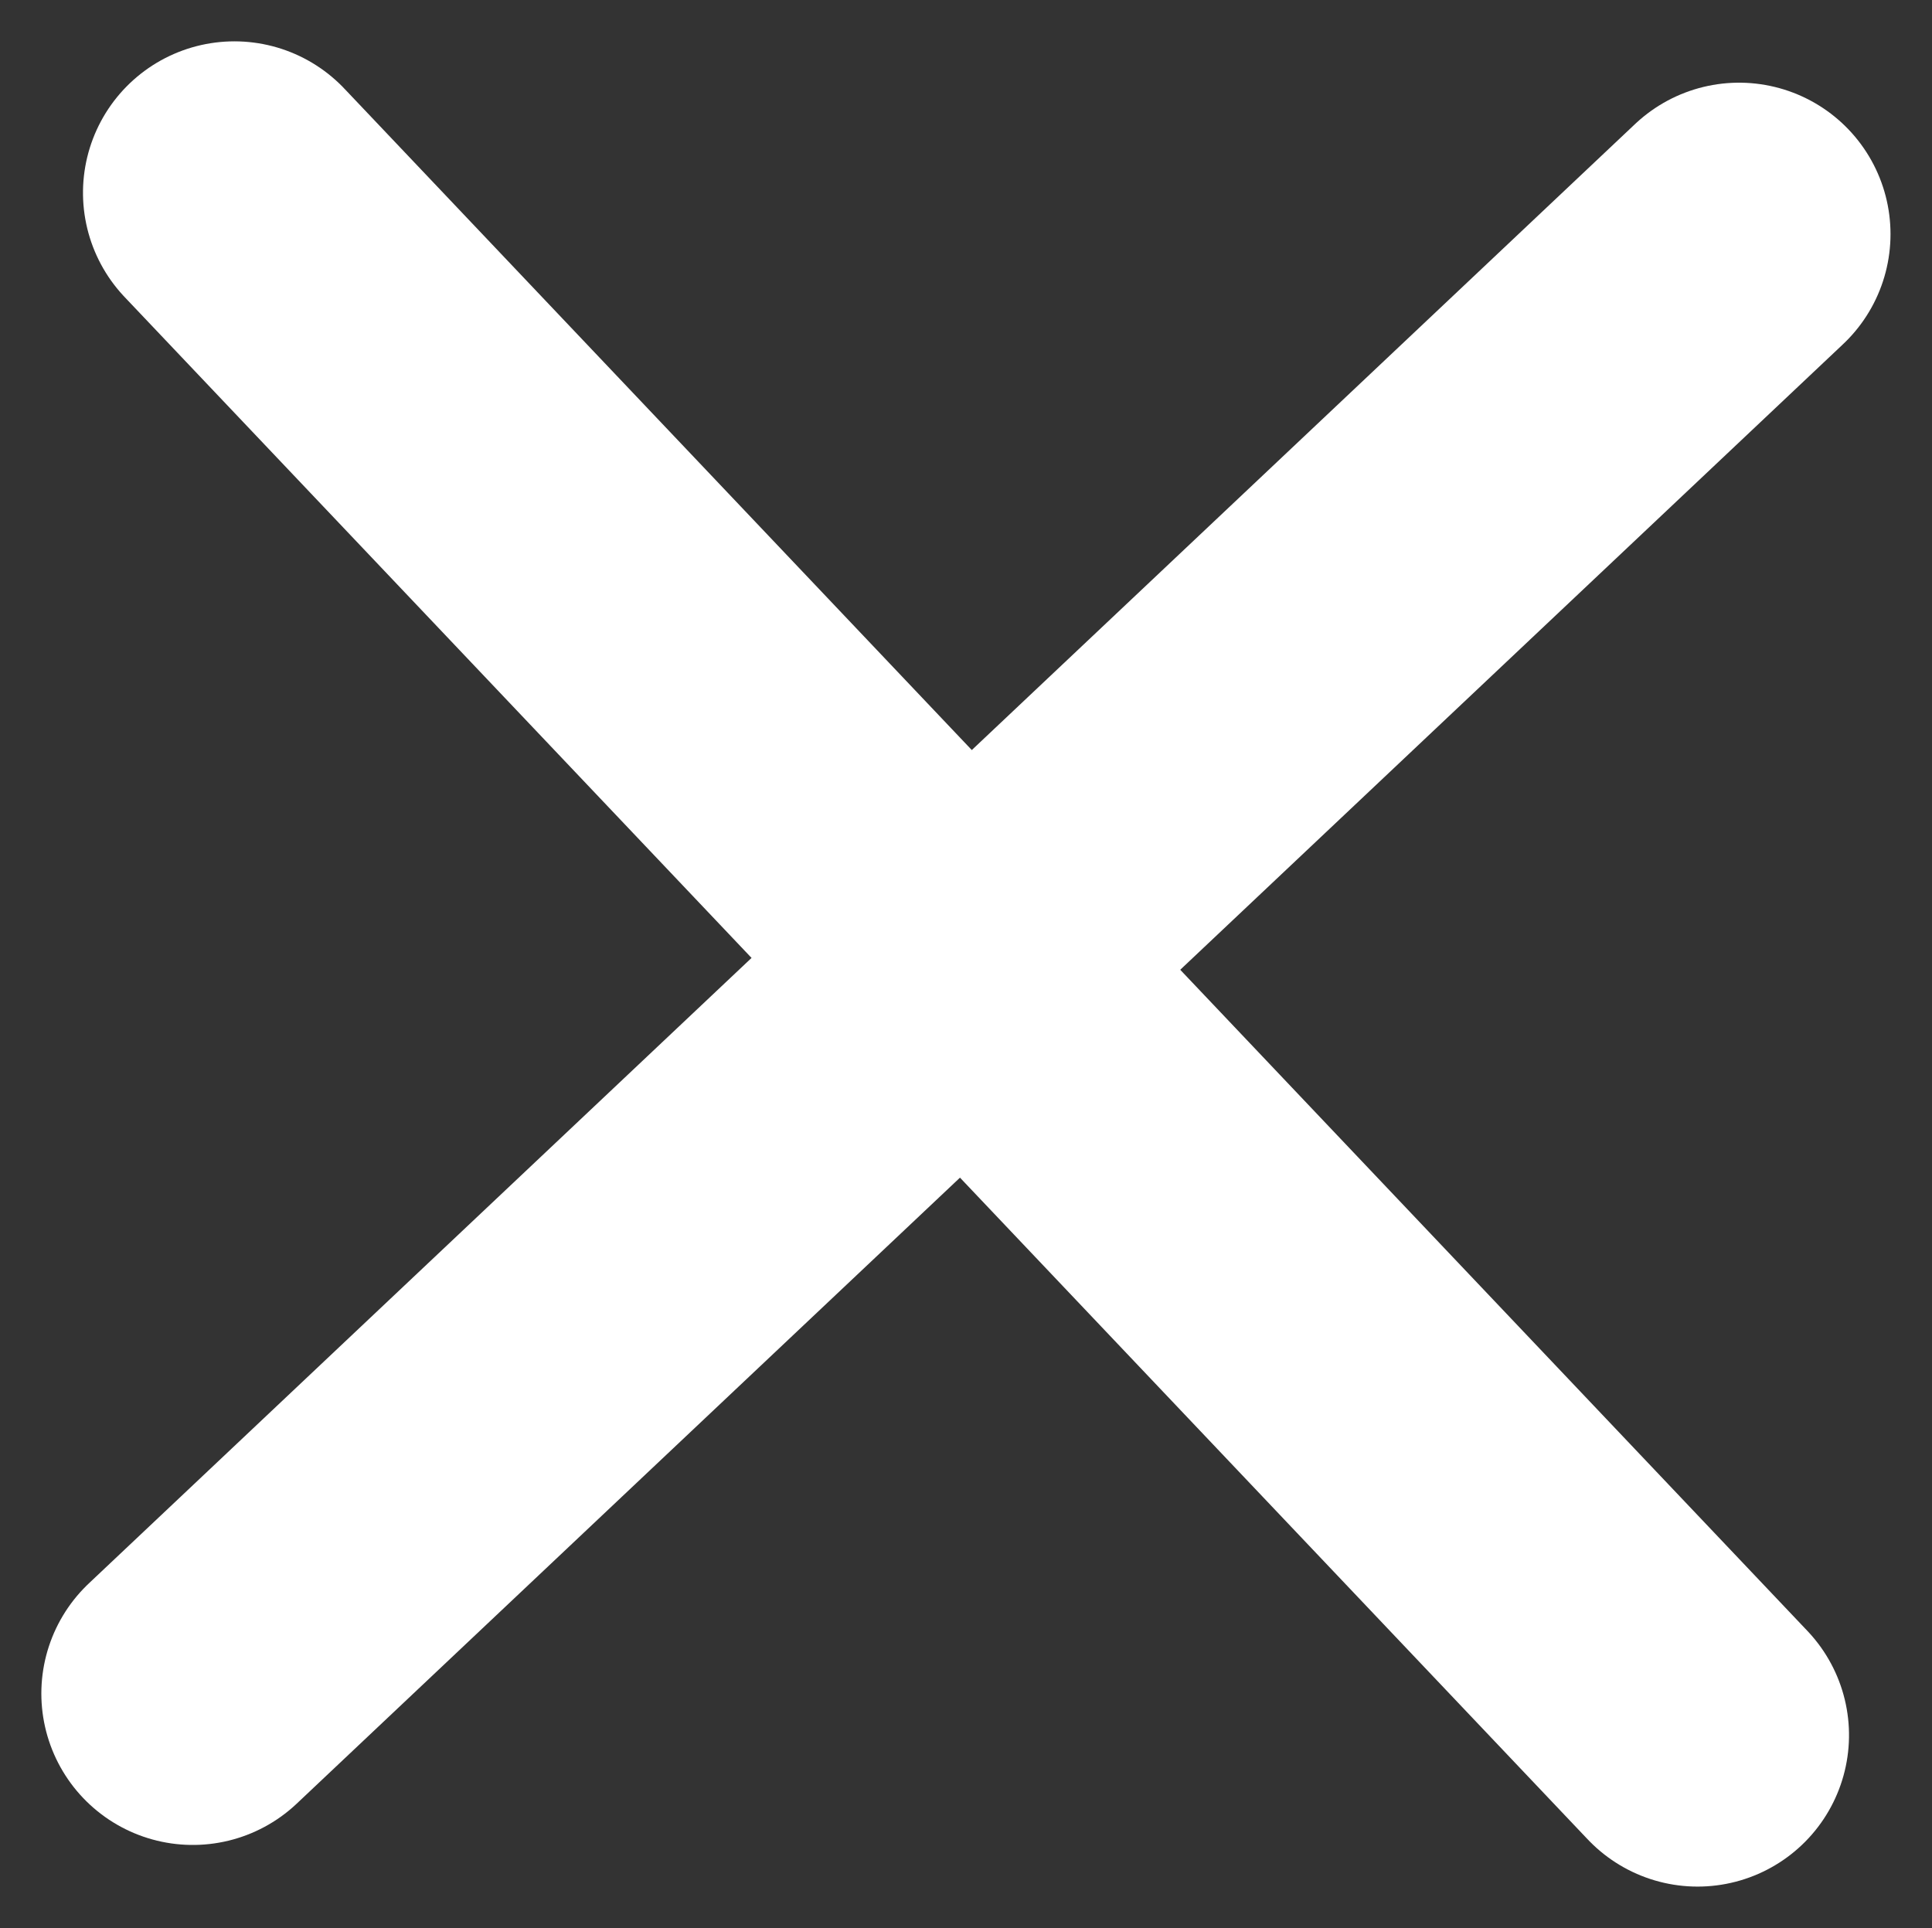 <svg xmlns="http://www.w3.org/2000/svg" xmlns:xlink="http://www.w3.org/1999/xlink" width="12.758" height="12.733" viewBox="0 0 12.758 12.733"><rect x="0" y="0" width="12.758" height="12.733" fill="#333333" stroke="none"/><defs><style>.a,.c{fill:none;}.b{clip-path:url(#a);}.c{stroke:#fff;stroke-linecap:round;stroke-width:2px;}</style><clipPath id="a"><rect class="a" width="12.758" height="12.733"/></clipPath></defs><g class="b"><g transform="translate(1.273 1.273)"><path class="c" d="M5010.013,1074l10.211-9.638" transform="translate(-5010.013 -1064.089)"/><path class="c" d="M0,9.662,10.186,0" transform="translate(0.275 10.186) rotate(-90)"/></g></g></svg>